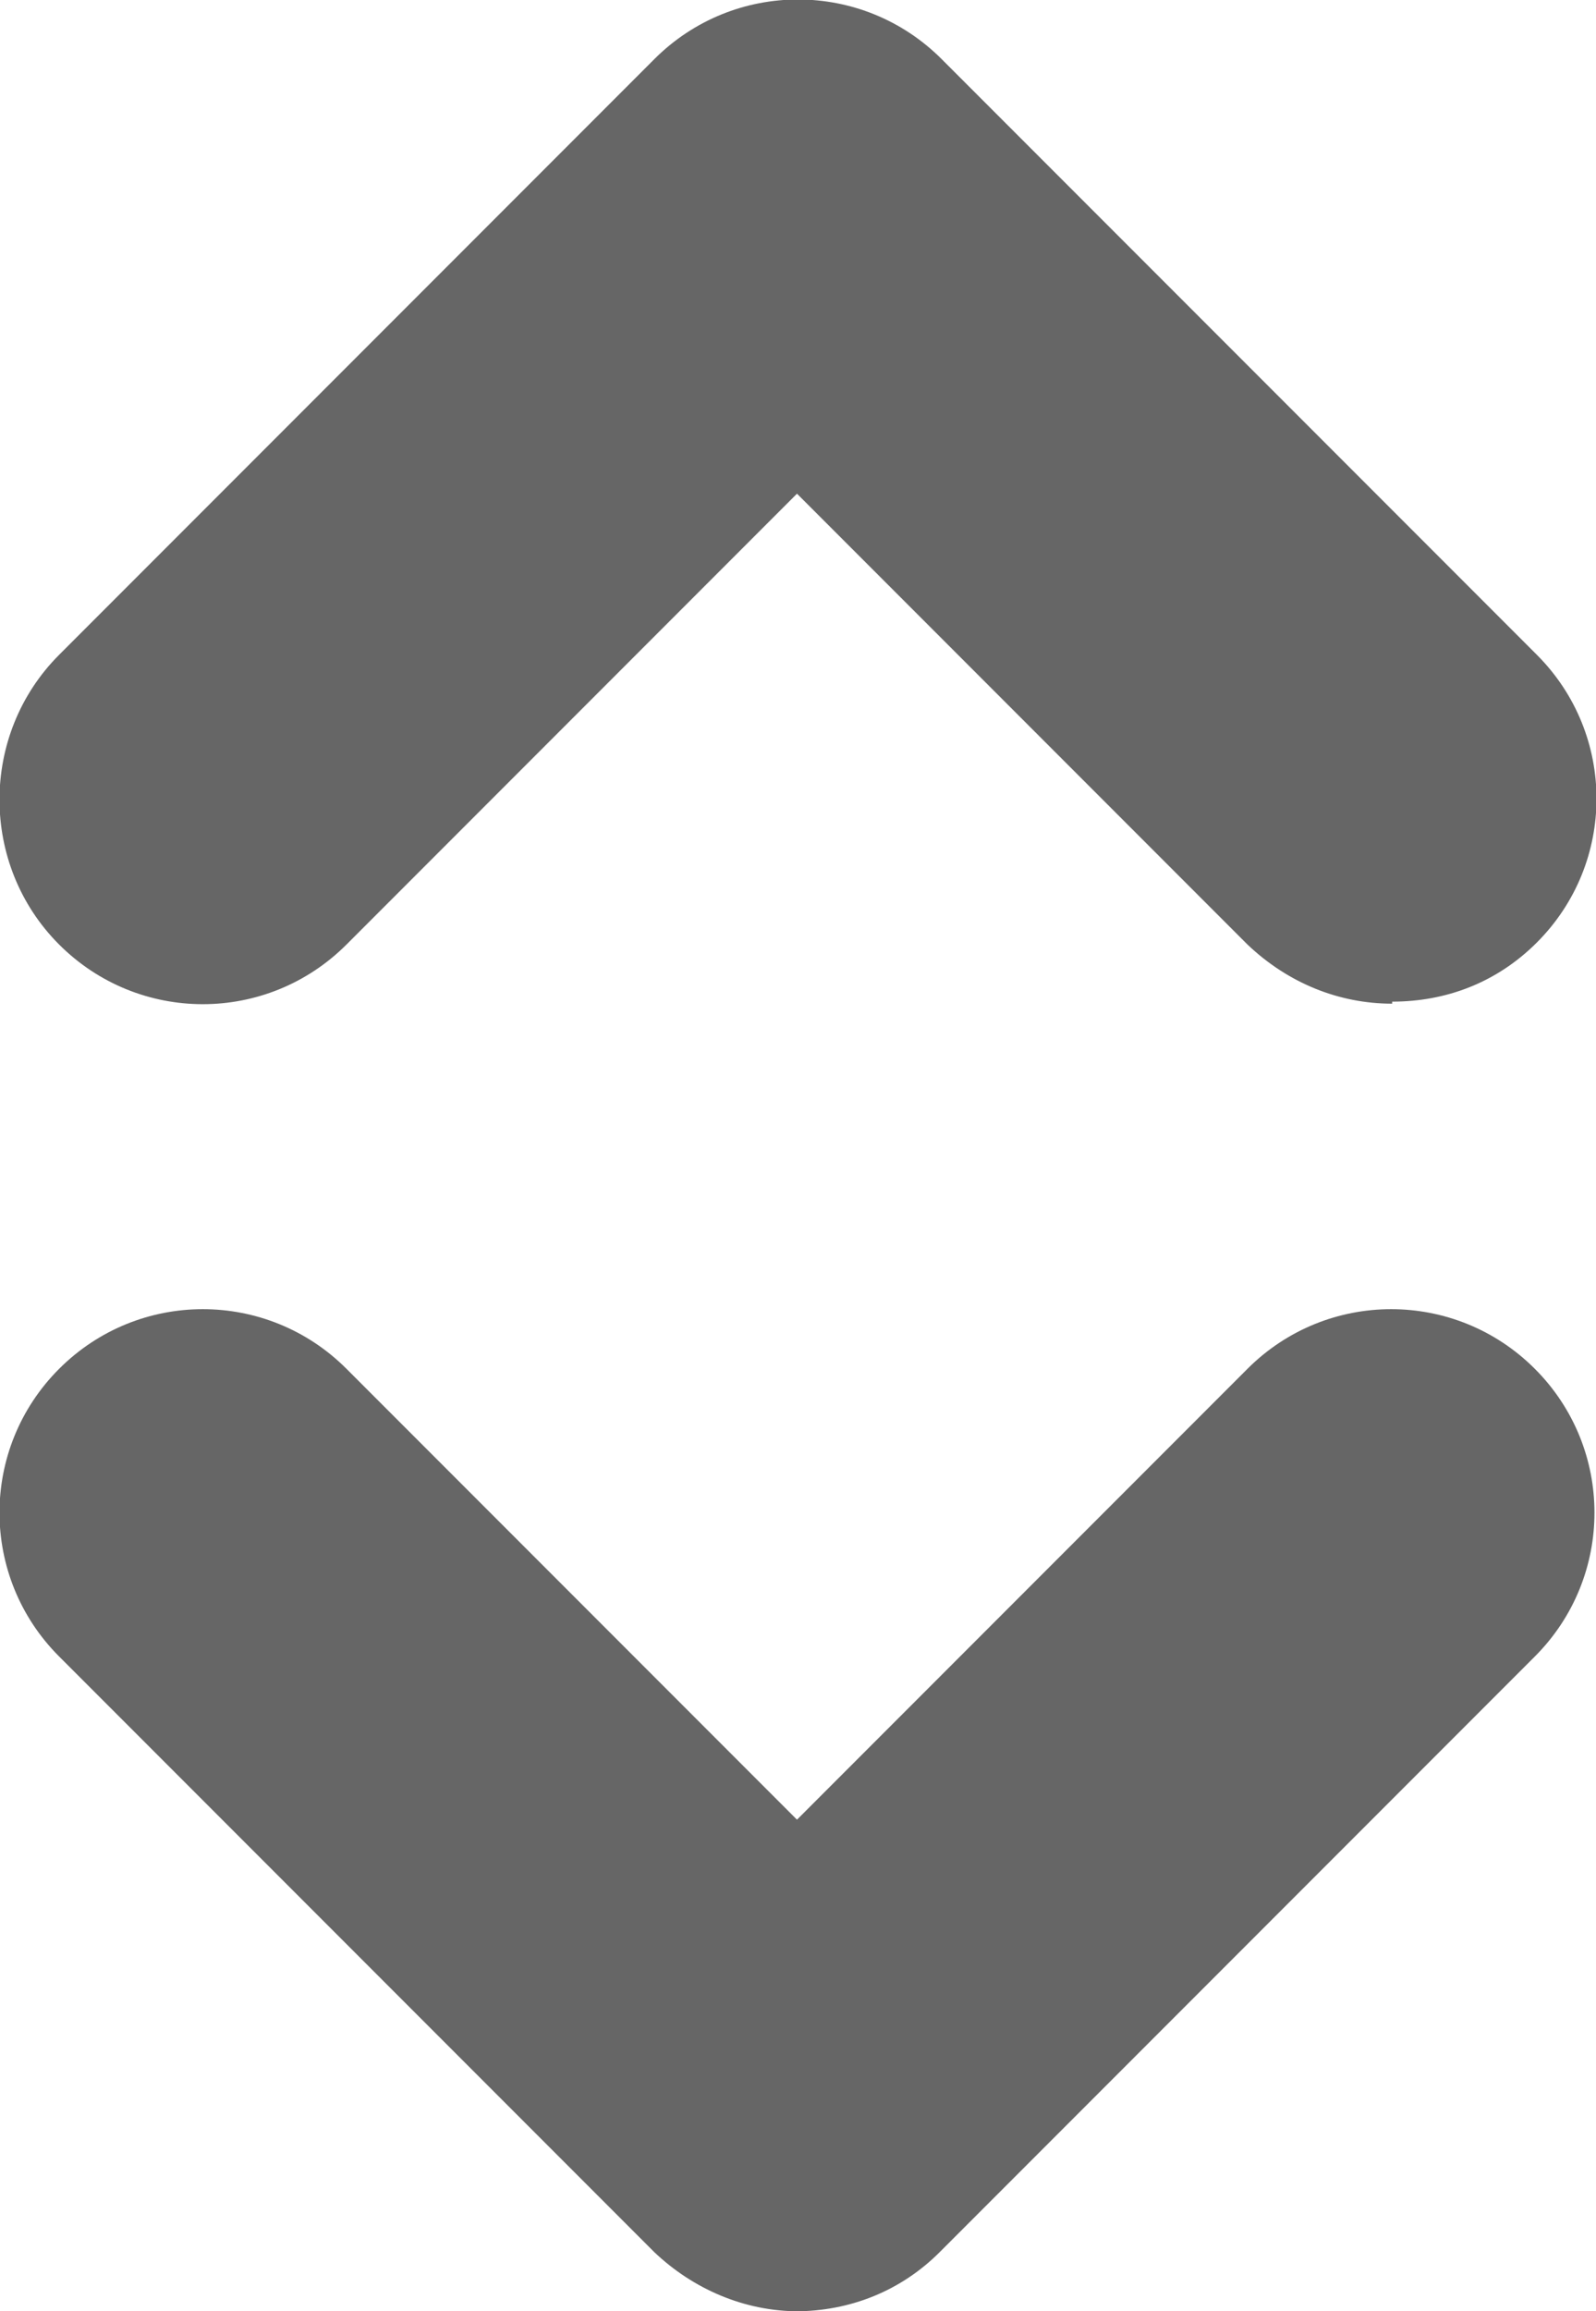<?xml version="1.0" encoding="UTF-8"?>
<svg xmlns="http://www.w3.org/2000/svg" version="1.1" viewBox="0 0 7.83 11.33">
  <path fill="#666" d="M3.92,11.33h0c-.27,0-.52-.11-.71-.29L.29,8.12c-.39-.39-.39-1.02,0-1.41s1.02-.39,1.41,0l2.21,2.21,2.21-2.21c.39-.39,1.02-.39,1.41,0s.39,1.02,0,1.41l-2.92,2.92c-.19.19-.44.29-.71.29ZM6.83,4.92c-.26,0-.51-.1-.71-.29l-2.21-2.21-2.21,2.21c-.39.39-1.02.39-1.41,0S-.1,3.6.29,3.21L3.21.29c.39-.39,1.02-.39,1.41,0l2.92,2.92c.39.39.39,1.02,0,1.41-.2.2-.45.29-.71.29Z"/>
</svg>